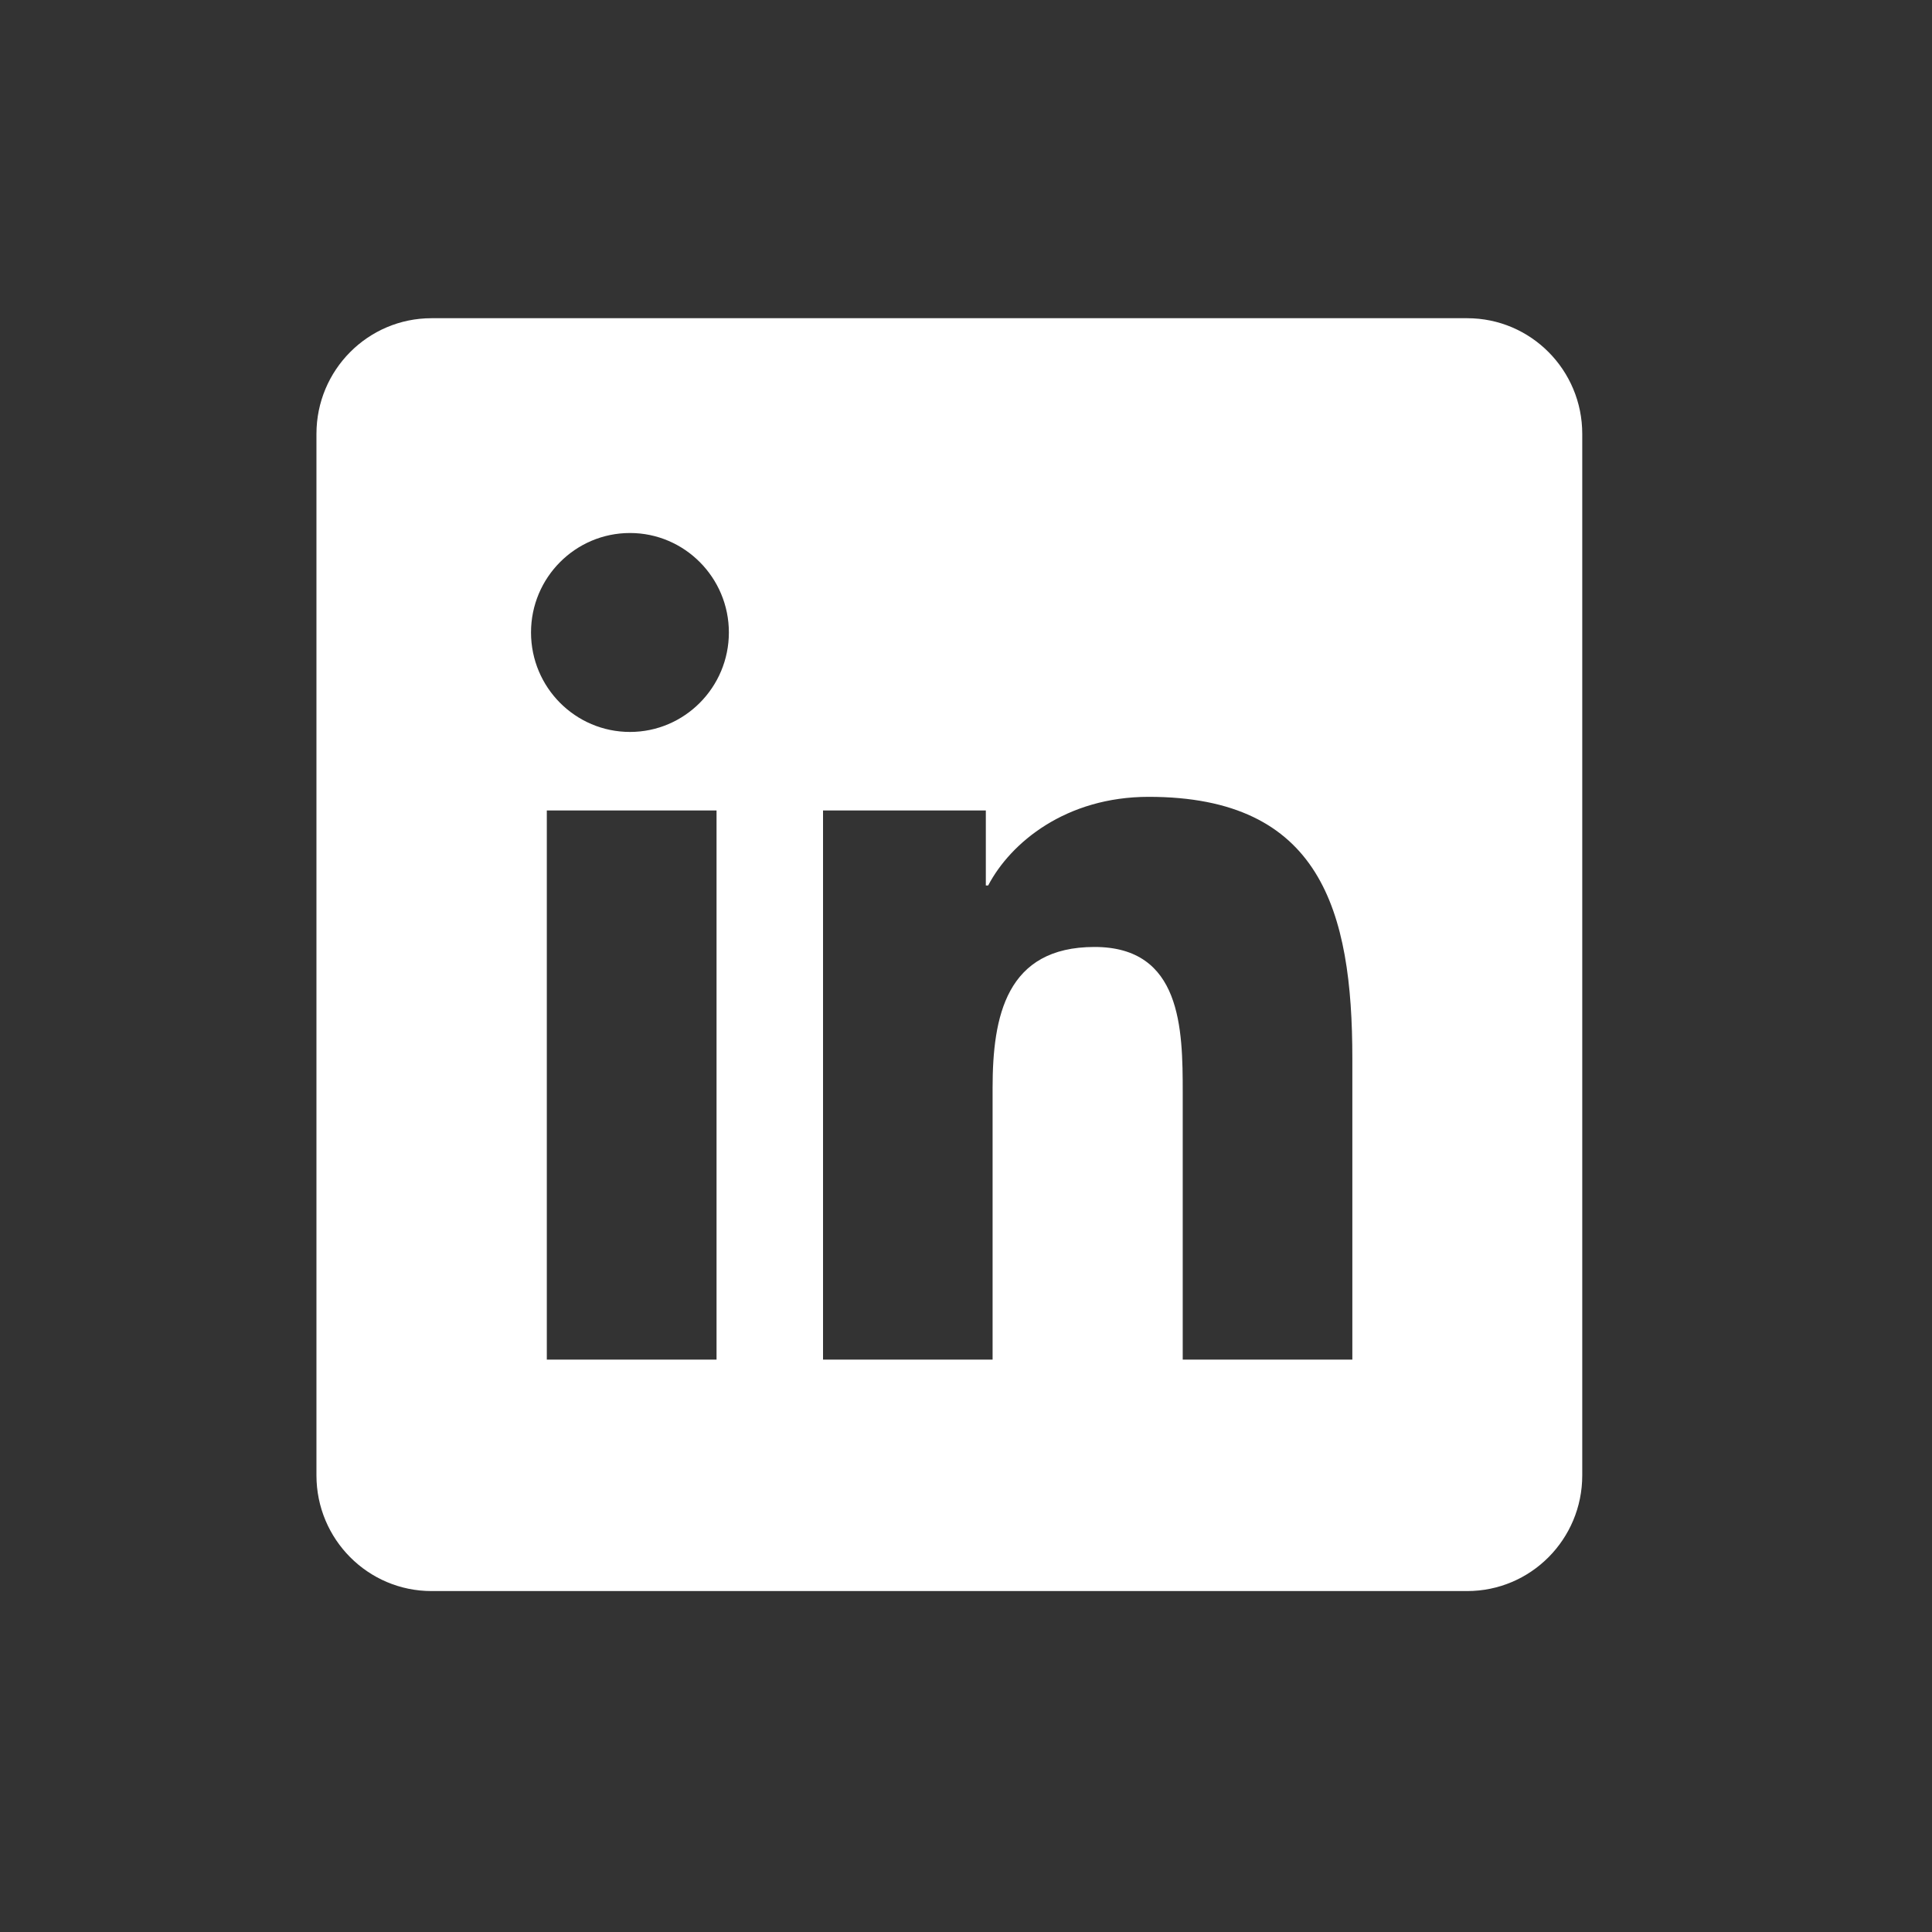 <svg width="34" height="34" viewBox="0 0 34 34" fill="none" xmlns="http://www.w3.org/2000/svg">
<rect x="0" y="0" width="34" height="34" fill="#333333" stroke="none"/>
<path d="M25.82 5.6H7.594C6.476 5.6 5.569 6.511 5.569 7.636V25.964C5.569 27.089 6.476 28 7.594 28H25.82C26.939 28 27.845 27.089 27.845 25.964V7.636C27.845 6.511 26.939 5.6 25.82 5.6ZM12.61 23.927H9.623V14.263H12.61V23.927ZM11.087 12.881C10.124 12.881 9.345 12.096 9.345 11.13C9.345 10.164 10.125 9.38 11.087 9.38C12.046 9.38 12.827 10.165 12.827 11.13C12.827 12.096 12.046 12.881 11.087 12.881ZM23.799 23.927H20.814V19.227C20.814 18.106 20.794 16.665 19.262 16.665C17.707 16.665 17.468 17.886 17.468 19.146V23.927H14.484V14.263H17.349V15.583H17.39C17.788 14.824 18.762 14.023 20.215 14.023C23.24 14.023 23.799 16.024 23.799 18.627V23.927Z" fill="white"/>
</svg>
